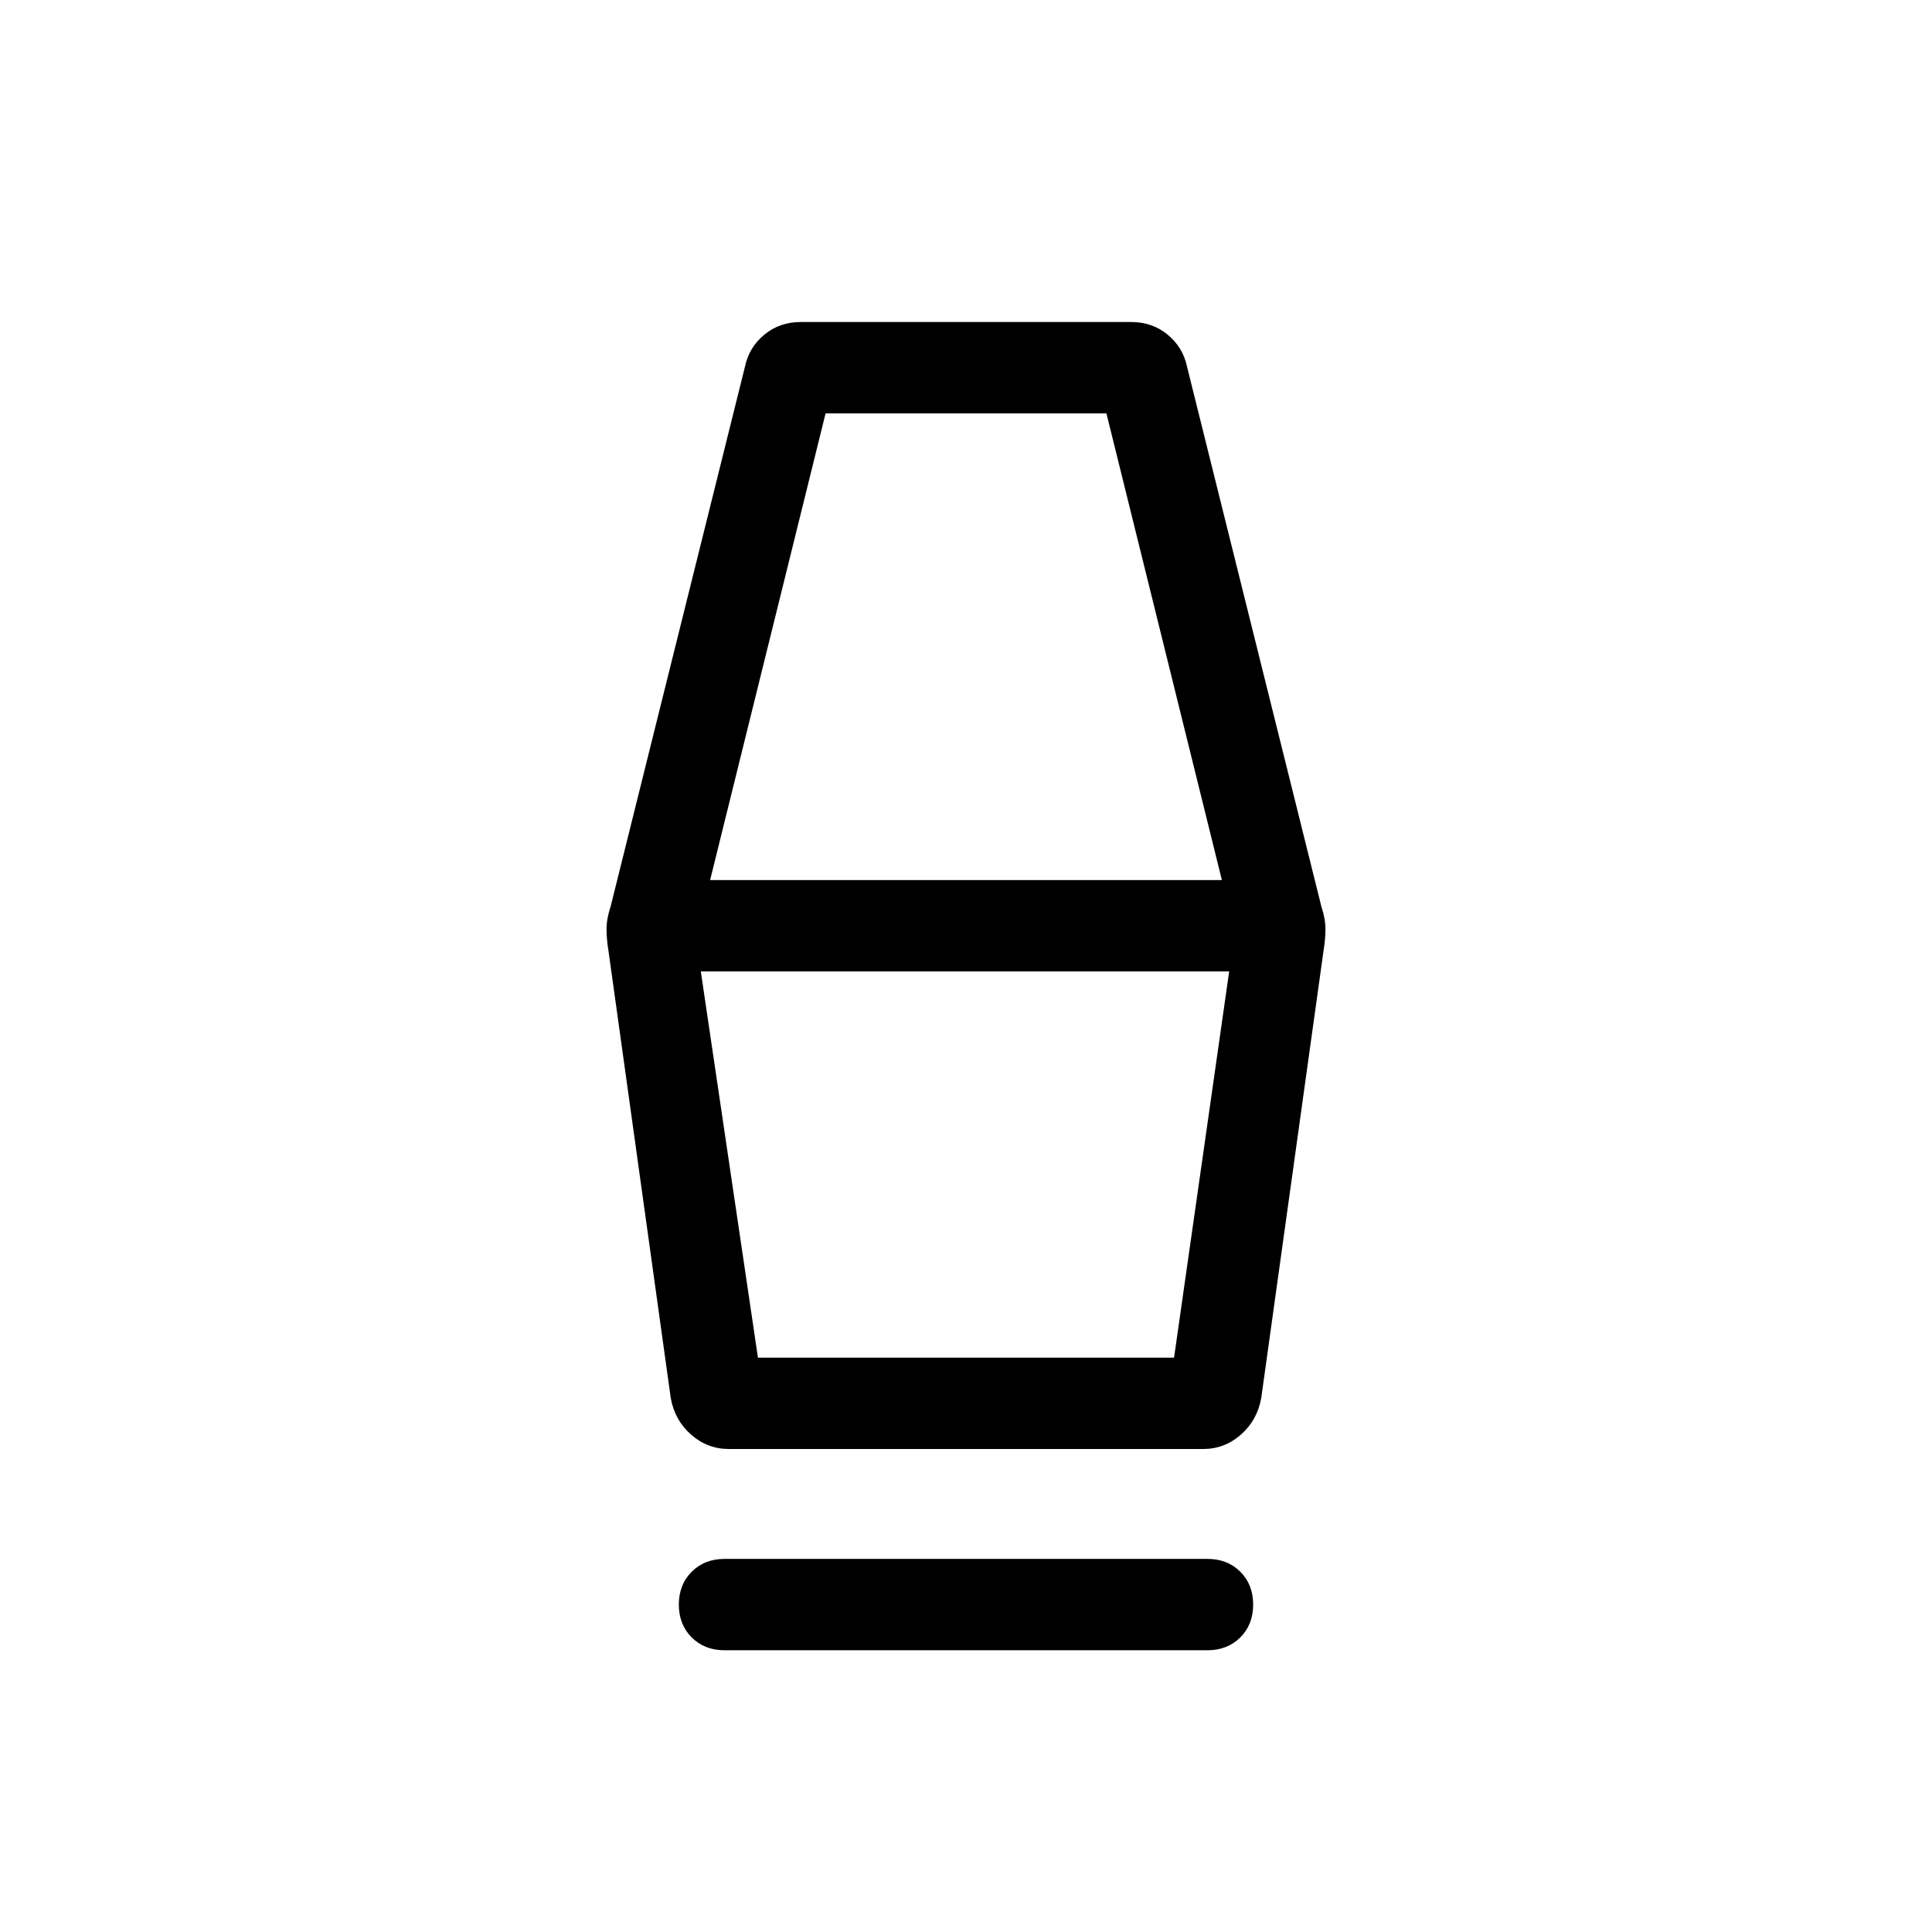 <svg xmlns="http://www.w3.org/2000/svg" height="48" viewBox="0 -960 960 960" width="48"><path d="M360-140q-9.92 0-16.31-6.39-6.38-6.38-6.38-16.3 0-9.93 6.38-16.31 6.39-6.39 16.31-6.39h240q9.92 0 16.31 6.39 6.38 6.38 6.38 16.31 0 9.92-6.38 16.3Q609.92-140 600-140H360Zm2.16-100q-10.62 0-18.74-7.12-8.11-7.11-10.11-18.11l-30.92-222q-1-6-1-11.11 0-5.12 2-11.12l66.77-268.31q2-9.61 9.61-15.92Q387.39-800 398-800h164q10.61 0 18.23 6.31 7.61 6.31 9.61 15.92l66.77 268.31q2 6 2 11.12 0 5.11-1 11.11l-30.92 222q-2 11-10.11 18.11-8.12 7.12-18.74 7.12H362.16Zm14.46-45.38h206.76l27.39-191.93H348.23l28.39 191.93Zm-23.77-237.31h254.3l-57.38-231.92H410.23l-57.38 231.92Zm230.53 237.31H376.62h206.76Z"/></svg>